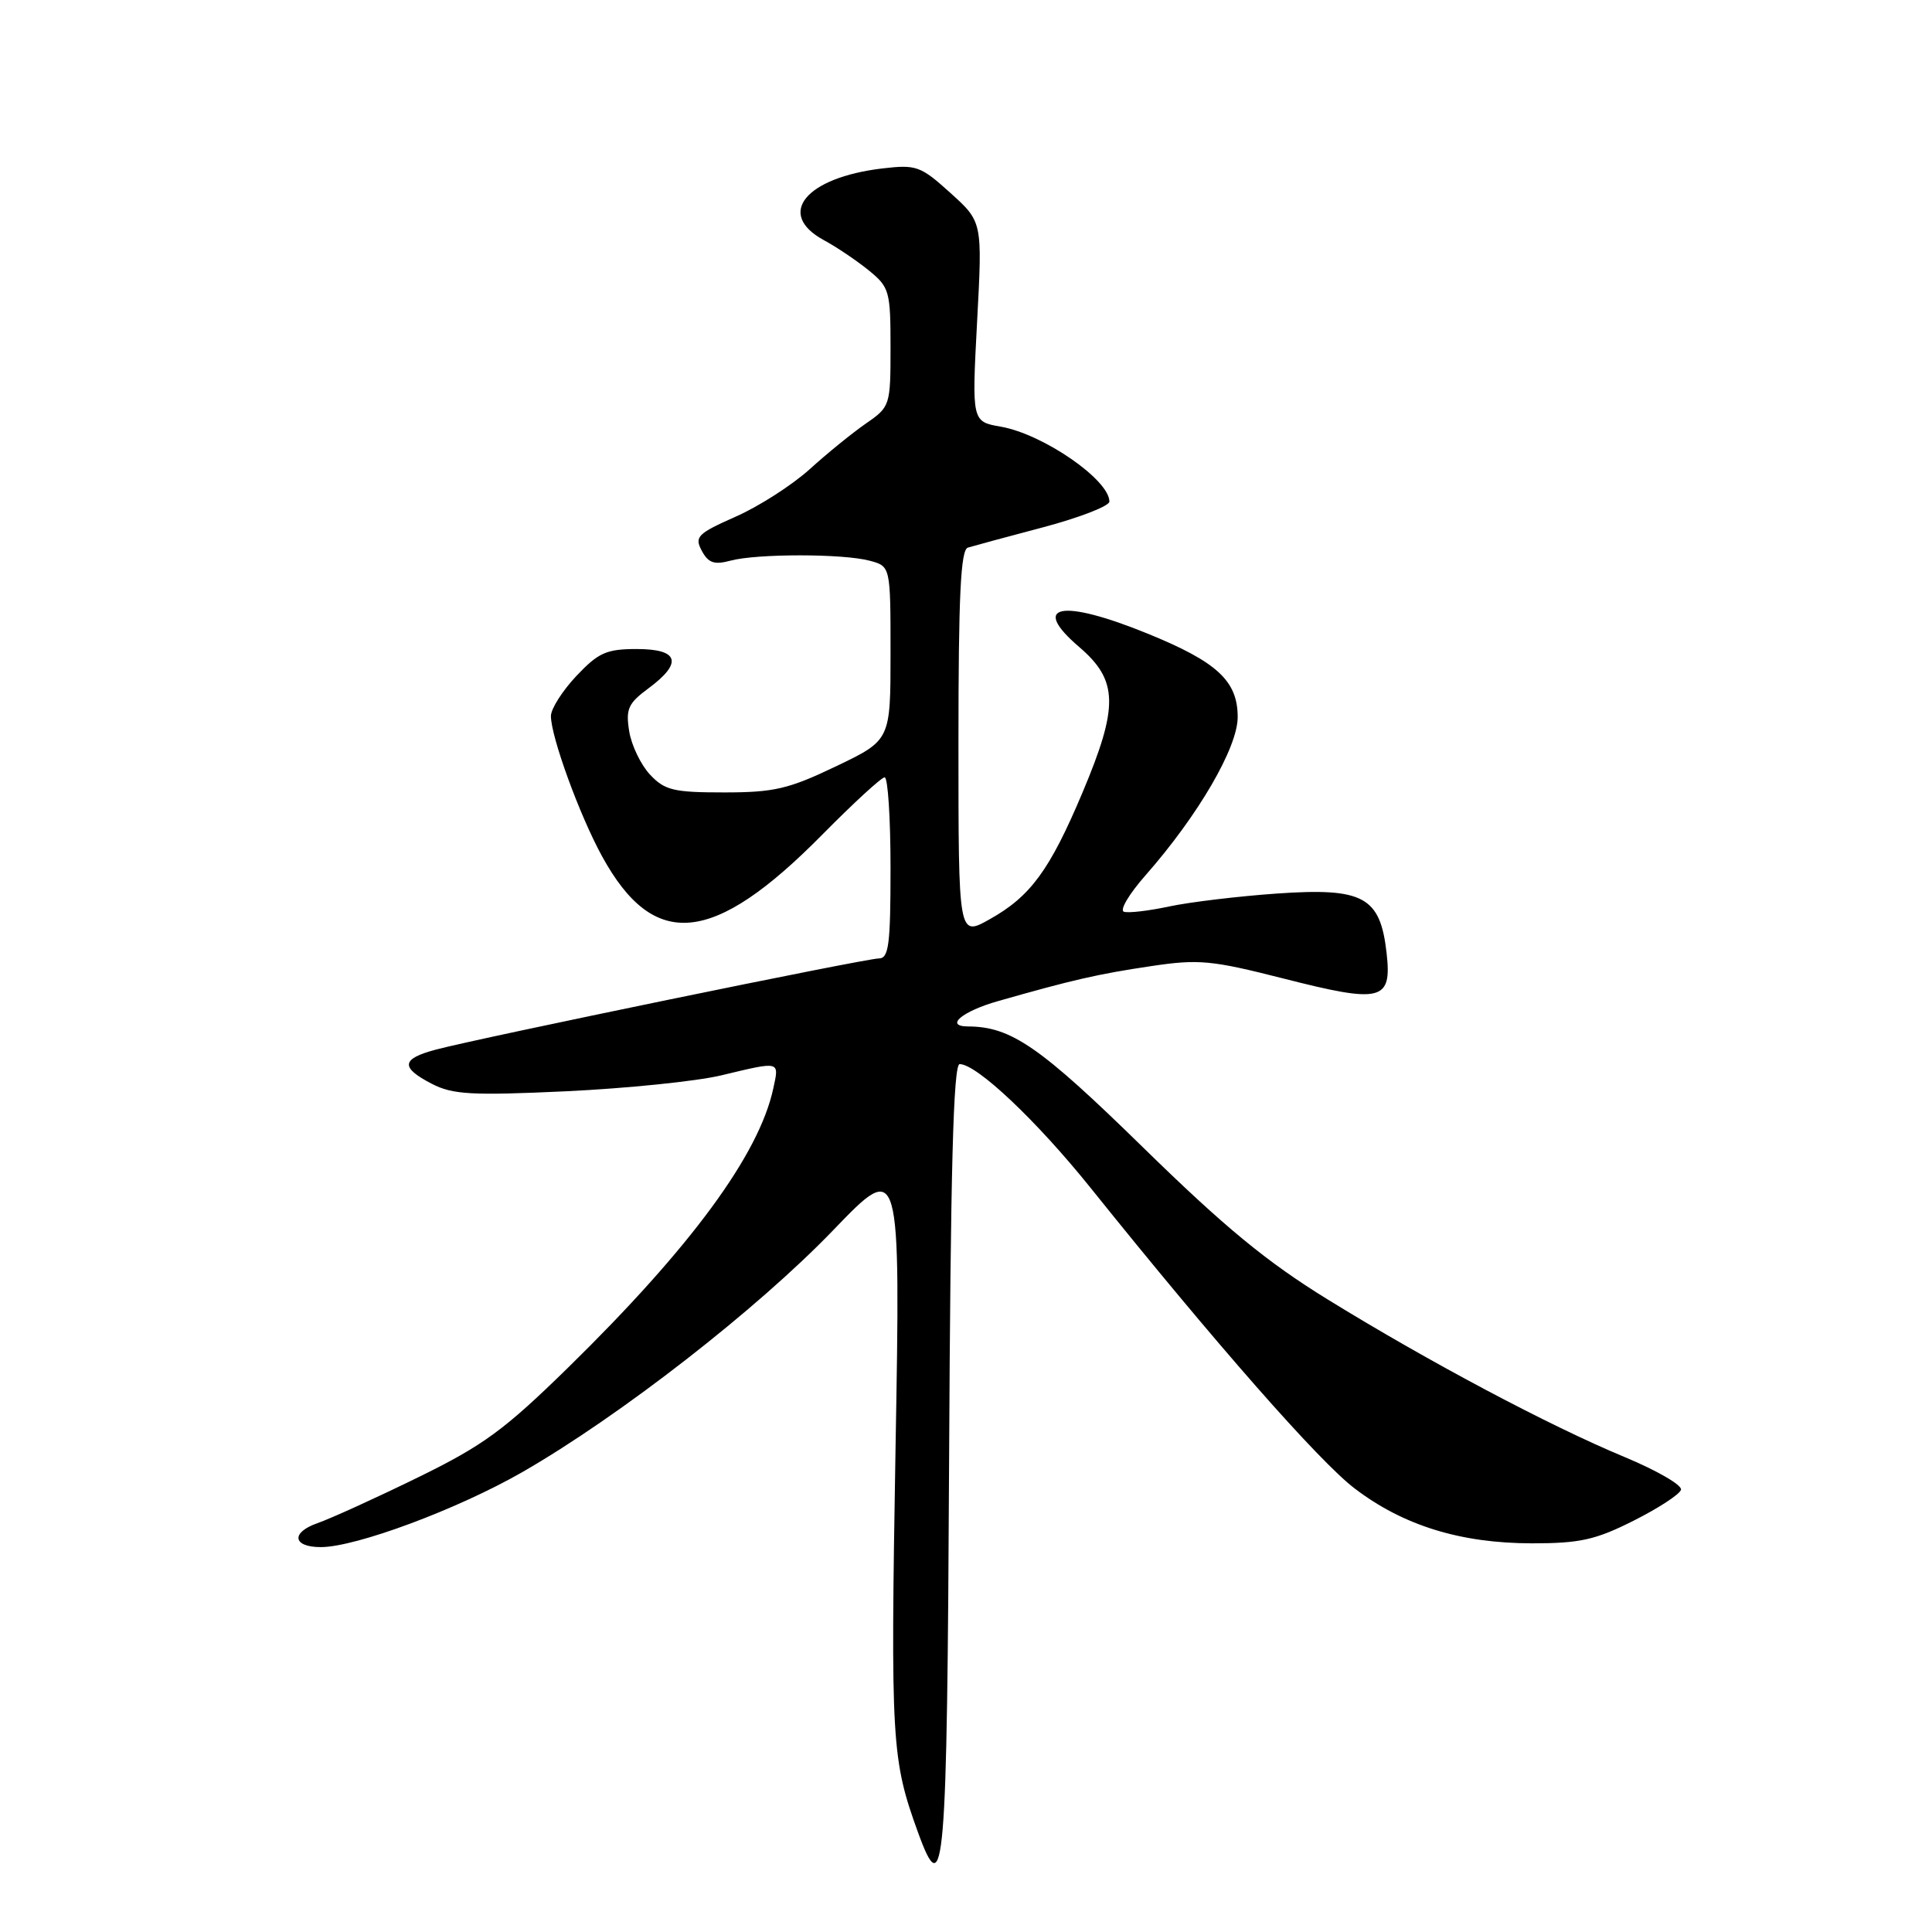<?xml version="1.0" encoding="UTF-8" standalone="no"?>
<!DOCTYPE svg PUBLIC "-//W3C//DTD SVG 1.1//EN" "http://www.w3.org/Graphics/SVG/1.1/DTD/svg11.dtd" >
<svg xmlns="http://www.w3.org/2000/svg" xmlns:xlink="http://www.w3.org/1999/xlink" version="1.1" viewBox="0 0 256 256">
 <g >
 <path fill="currentColor"
d=" M 125.76 193.67 C 125.95 155.11 126.32 141.00 127.16 141.00 C 129.43 141.00 137.36 148.50 144.51 157.40 C 161.04 178.00 174.79 193.65 179.50 197.23 C 185.95 202.15 193.54 204.49 203.00 204.50 C 209.35 204.50 211.42 204.04 216.46 201.50 C 219.74 199.85 222.57 198.01 222.74 197.40 C 222.92 196.80 219.56 194.85 215.28 193.07 C 205.33 188.94 189.38 180.47 176.00 172.23 C 167.86 167.22 162.32 162.66 151.39 151.97 C 137.77 138.65 133.97 136.03 128.25 136.01 C 125.12 135.99 127.50 134.00 132.25 132.65 C 142.14 129.83 145.51 129.06 152.50 128.02 C 158.83 127.07 160.51 127.23 170.07 129.66 C 183.09 132.98 184.45 132.65 183.73 126.27 C 182.89 118.81 180.66 117.60 169.18 118.40 C 164.06 118.76 157.65 119.53 154.93 120.11 C 152.22 120.69 149.52 121.01 148.92 120.81 C 148.33 120.61 149.62 118.44 151.79 115.98 C 158.77 108.04 164.00 99.06 164.00 95.02 C 164.00 90.22 161.29 87.71 152.02 83.94 C 140.59 79.29 136.44 80.12 143.01 85.74 C 148.17 90.16 148.25 93.60 143.43 105.03 C 139.10 115.30 136.54 118.79 131.13 121.81 C 127.00 124.13 127.00 124.13 127.00 98.53 C 127.00 78.93 127.29 72.85 128.25 72.56 C 128.94 72.35 133.44 71.13 138.25 69.86 C 143.06 68.58 147.00 67.05 147.00 66.46 C 147.00 63.58 138.23 57.53 132.63 56.54 C 128.77 55.87 128.77 55.87 129.47 42.63 C 130.18 29.40 130.18 29.40 125.95 25.58 C 121.98 21.99 121.43 21.79 116.91 22.32 C 106.75 23.53 102.79 28.34 109.13 31.80 C 110.85 32.73 113.55 34.55 115.13 35.84 C 117.85 38.05 118.00 38.59 118.00 46.02 C 118.00 53.74 117.95 53.90 114.75 56.11 C 112.96 57.35 109.59 60.08 107.27 62.19 C 104.94 64.29 100.53 67.12 97.46 68.47 C 92.41 70.71 92.00 71.13 92.99 72.98 C 93.86 74.60 94.64 74.87 96.79 74.29 C 100.30 73.35 111.72 73.35 115.25 74.30 C 118.00 75.04 118.00 75.04 118.00 86.56 C 118.00 98.08 118.00 98.08 110.78 101.54 C 104.49 104.55 102.57 105.00 95.95 105.00 C 89.26 105.00 88.08 104.72 86.13 102.64 C 84.92 101.35 83.67 98.76 83.37 96.89 C 82.90 93.95 83.23 93.20 85.91 91.22 C 90.51 87.82 89.97 86.00 84.37 86.00 C 80.35 86.00 79.29 86.48 76.37 89.57 C 74.52 91.54 73.00 93.92 73.00 94.88 C 73.00 97.61 76.79 108.02 79.78 113.47 C 86.66 126.02 94.50 125.25 108.97 110.58 C 113.09 106.41 116.80 103.00 117.22 103.00 C 117.65 103.00 118.00 108.40 118.00 115.00 C 118.00 125.21 117.77 127.00 116.44 127.00 C 114.71 127.00 63.70 137.50 57.75 139.08 C 53.16 140.30 53.02 141.44 57.22 143.61 C 59.98 145.04 62.48 145.18 75.00 144.60 C 83.01 144.22 92.25 143.28 95.53 142.50 C 103.48 140.60 103.26 140.54 102.46 144.25 C 100.56 153.01 91.54 165.28 75.31 181.18 C 66.80 189.51 64.04 191.53 55.35 195.78 C 49.81 198.49 43.83 201.21 42.06 201.83 C 38.51 203.07 38.78 205.00 42.51 205.00 C 47.16 205.00 60.61 199.99 69.18 195.08 C 82.12 187.65 100.35 173.46 110.41 163.00 C 119.33 153.73 119.33 153.73 118.66 192.11 C 118.00 230.87 118.13 233.12 121.64 242.80 C 125.14 252.43 125.49 248.24 125.76 193.67 Z "/>
</g>
</svg>
